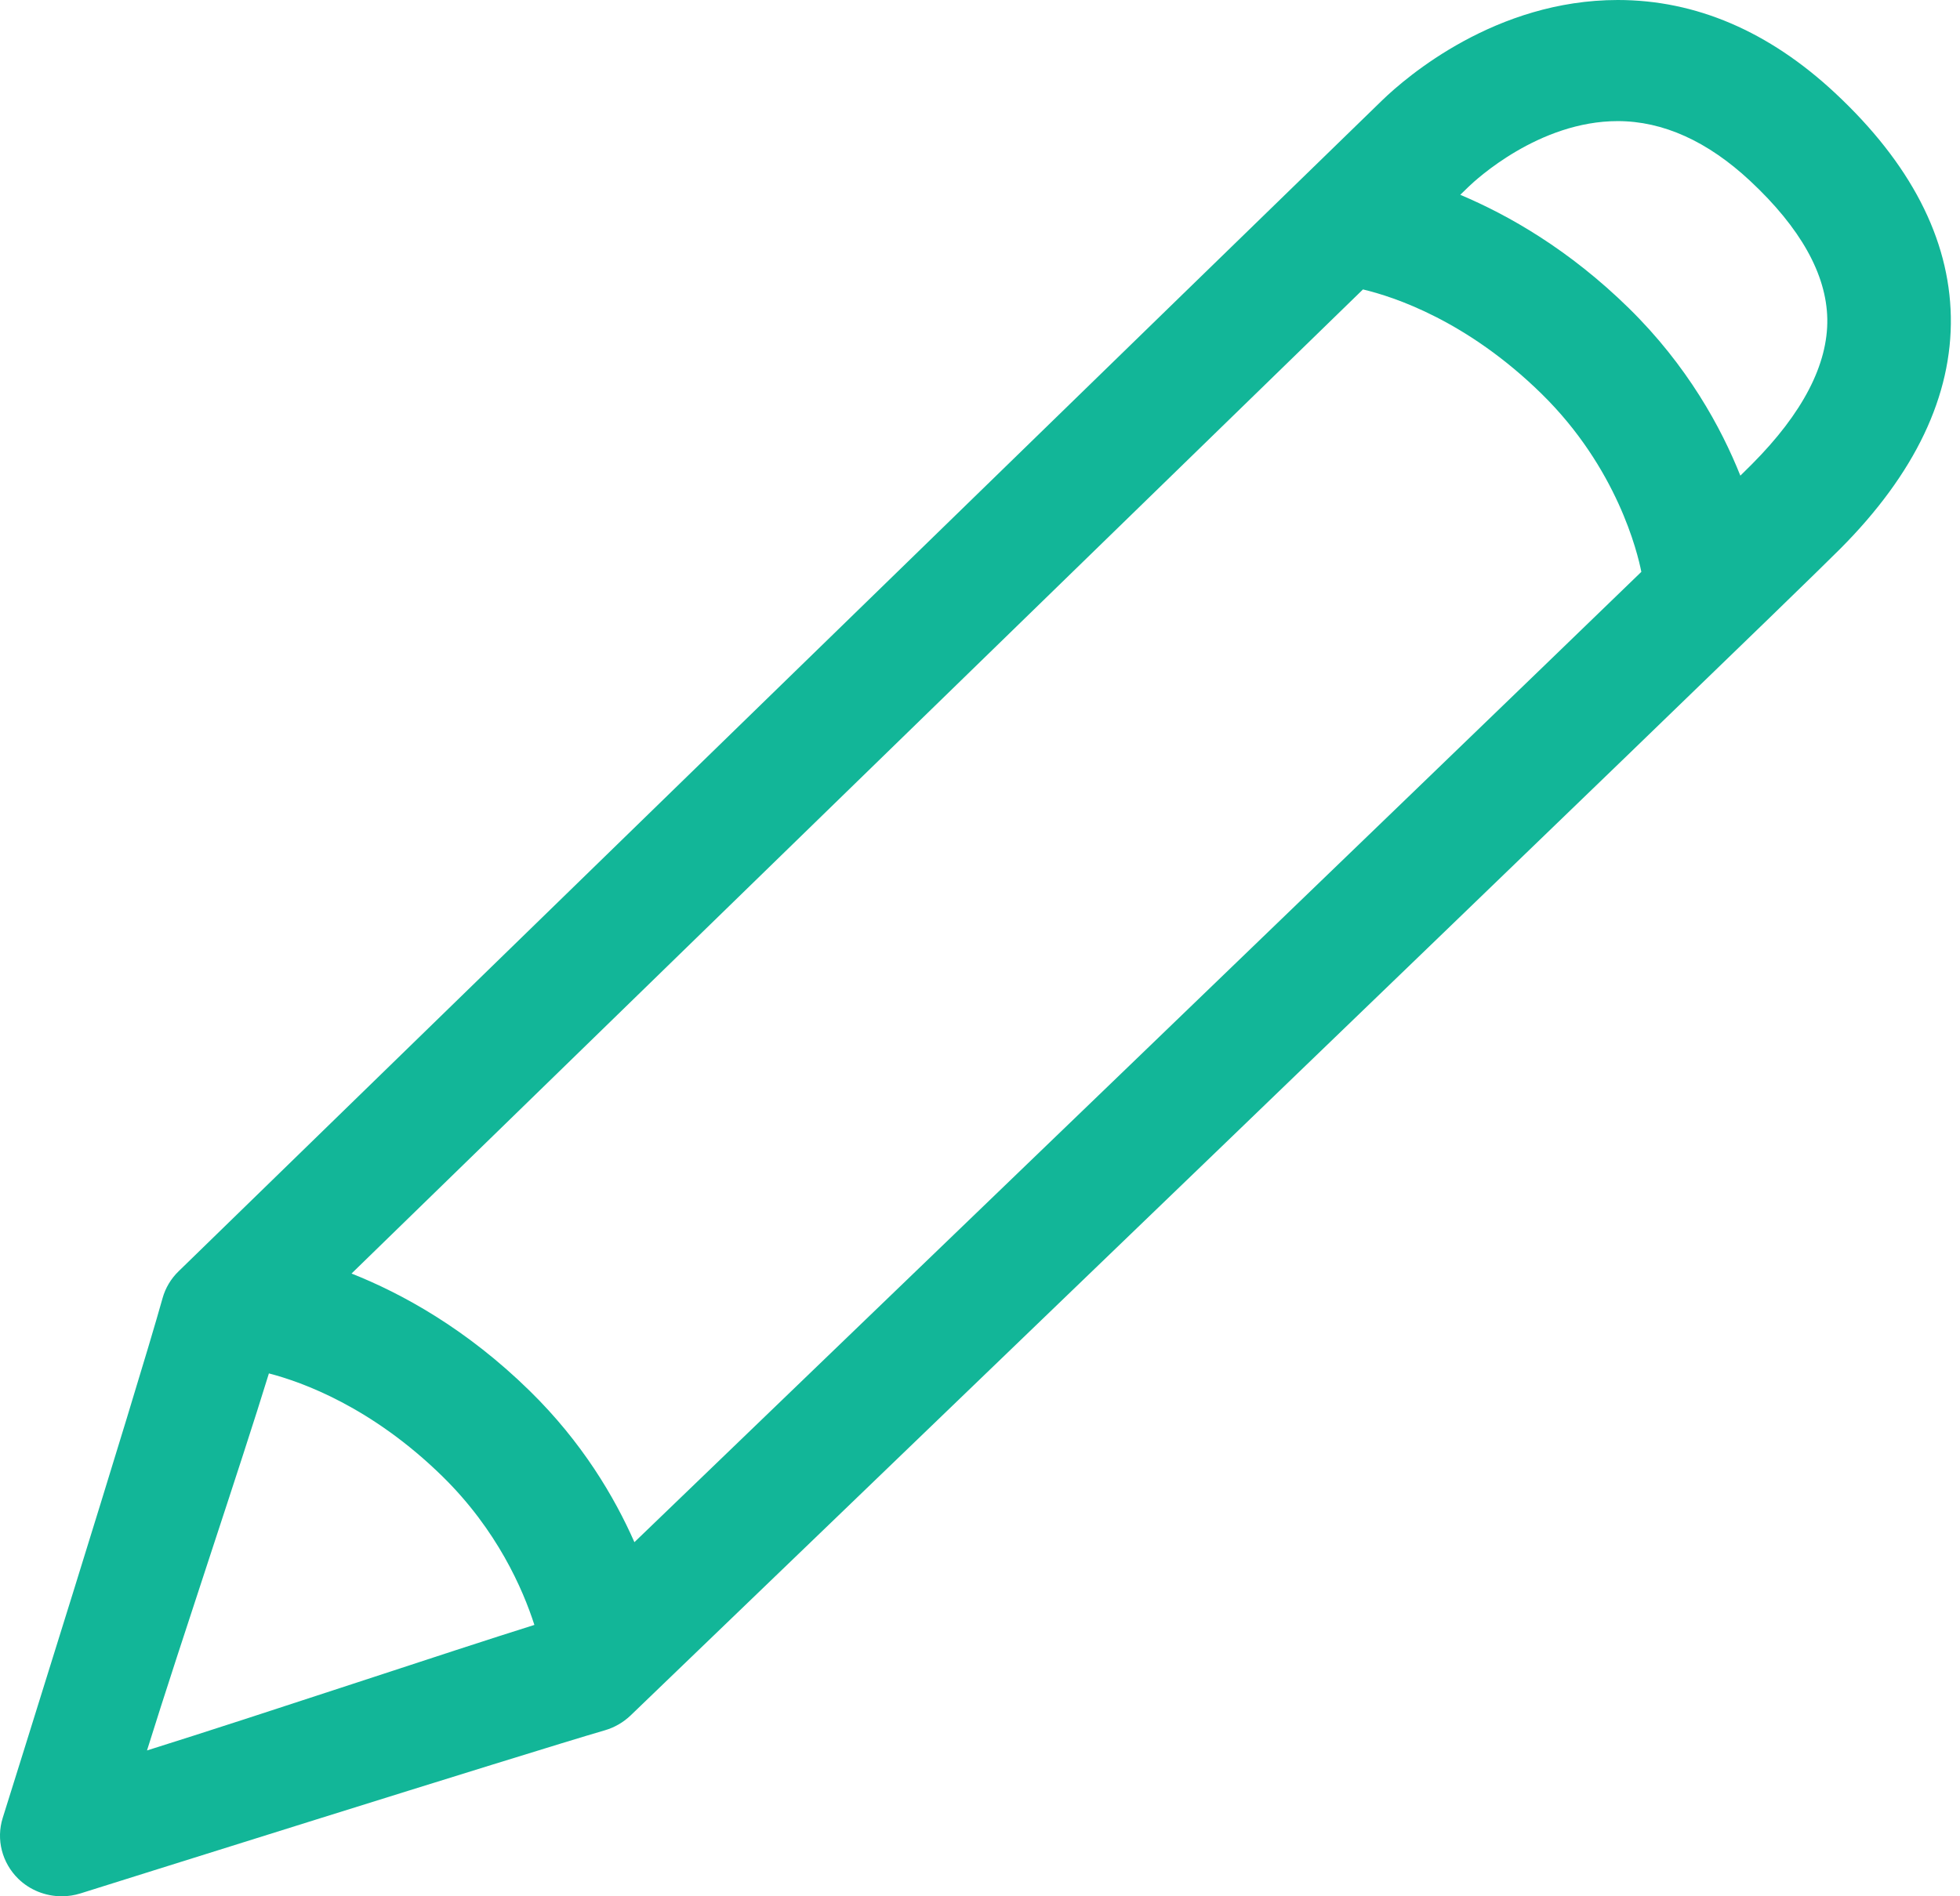 <svg width="31" height="30" viewBox="0 0 31 30" fill="none" xmlns="http://www.w3.org/2000/svg">
<path d="M29.026 1.473C27.978 0.495 26.821 0 25.587 0C23.657 0 22.248 1.213 21.863 1.585C21.321 2.108 2.825 20.112 2.825 20.112C2.703 20.23 2.616 20.377 2.571 20.538C2.153 22.038 0.064 28.693 0.043 28.76C-0.064 29.101 0.032 29.472 0.29 29.724C0.472 29.901 0.719 30 0.977 30C1.076 30 1.177 29.985 1.275 29.954C1.346 29.932 8.405 27.711 9.567 27.374C9.721 27.329 9.86 27.248 9.974 27.139C10.708 26.433 27.96 9.834 29.105 8.683C30.289 7.495 30.878 6.258 30.855 5.008C30.831 3.773 30.216 2.584 29.026 1.473ZM21.557 4.579C22.047 4.695 23.203 5.073 24.384 6.232C25.577 7.403 25.9 8.742 25.96 9.047C22.176 12.709 13.467 21.093 10.034 24.398C9.717 23.679 9.205 22.814 8.38 22.006C7.374 21.019 6.35 20.461 5.56 20.148C8.957 16.841 17.83 8.204 21.557 4.579ZM4.253 21.728C4.782 21.865 5.88 22.261 7 23.359C7.862 24.205 8.269 25.138 8.452 25.707C7.114 26.126 4.186 27.109 2.325 27.693C2.876 25.928 3.808 23.178 4.253 21.728ZM27.708 7.345C27.648 7.405 27.587 7.465 27.526 7.525C27.222 6.763 26.688 5.784 25.764 4.877C24.82 3.951 23.863 3.405 23.096 3.082C23.161 3.019 23.212 2.969 23.231 2.951C23.341 2.845 24.341 1.916 25.586 1.916C26.303 1.916 27.007 2.234 27.68 2.861C28.477 3.605 28.888 4.339 28.901 5.044C28.914 5.763 28.513 6.537 27.708 7.345Z" fill="#12B698"/>
</svg>
